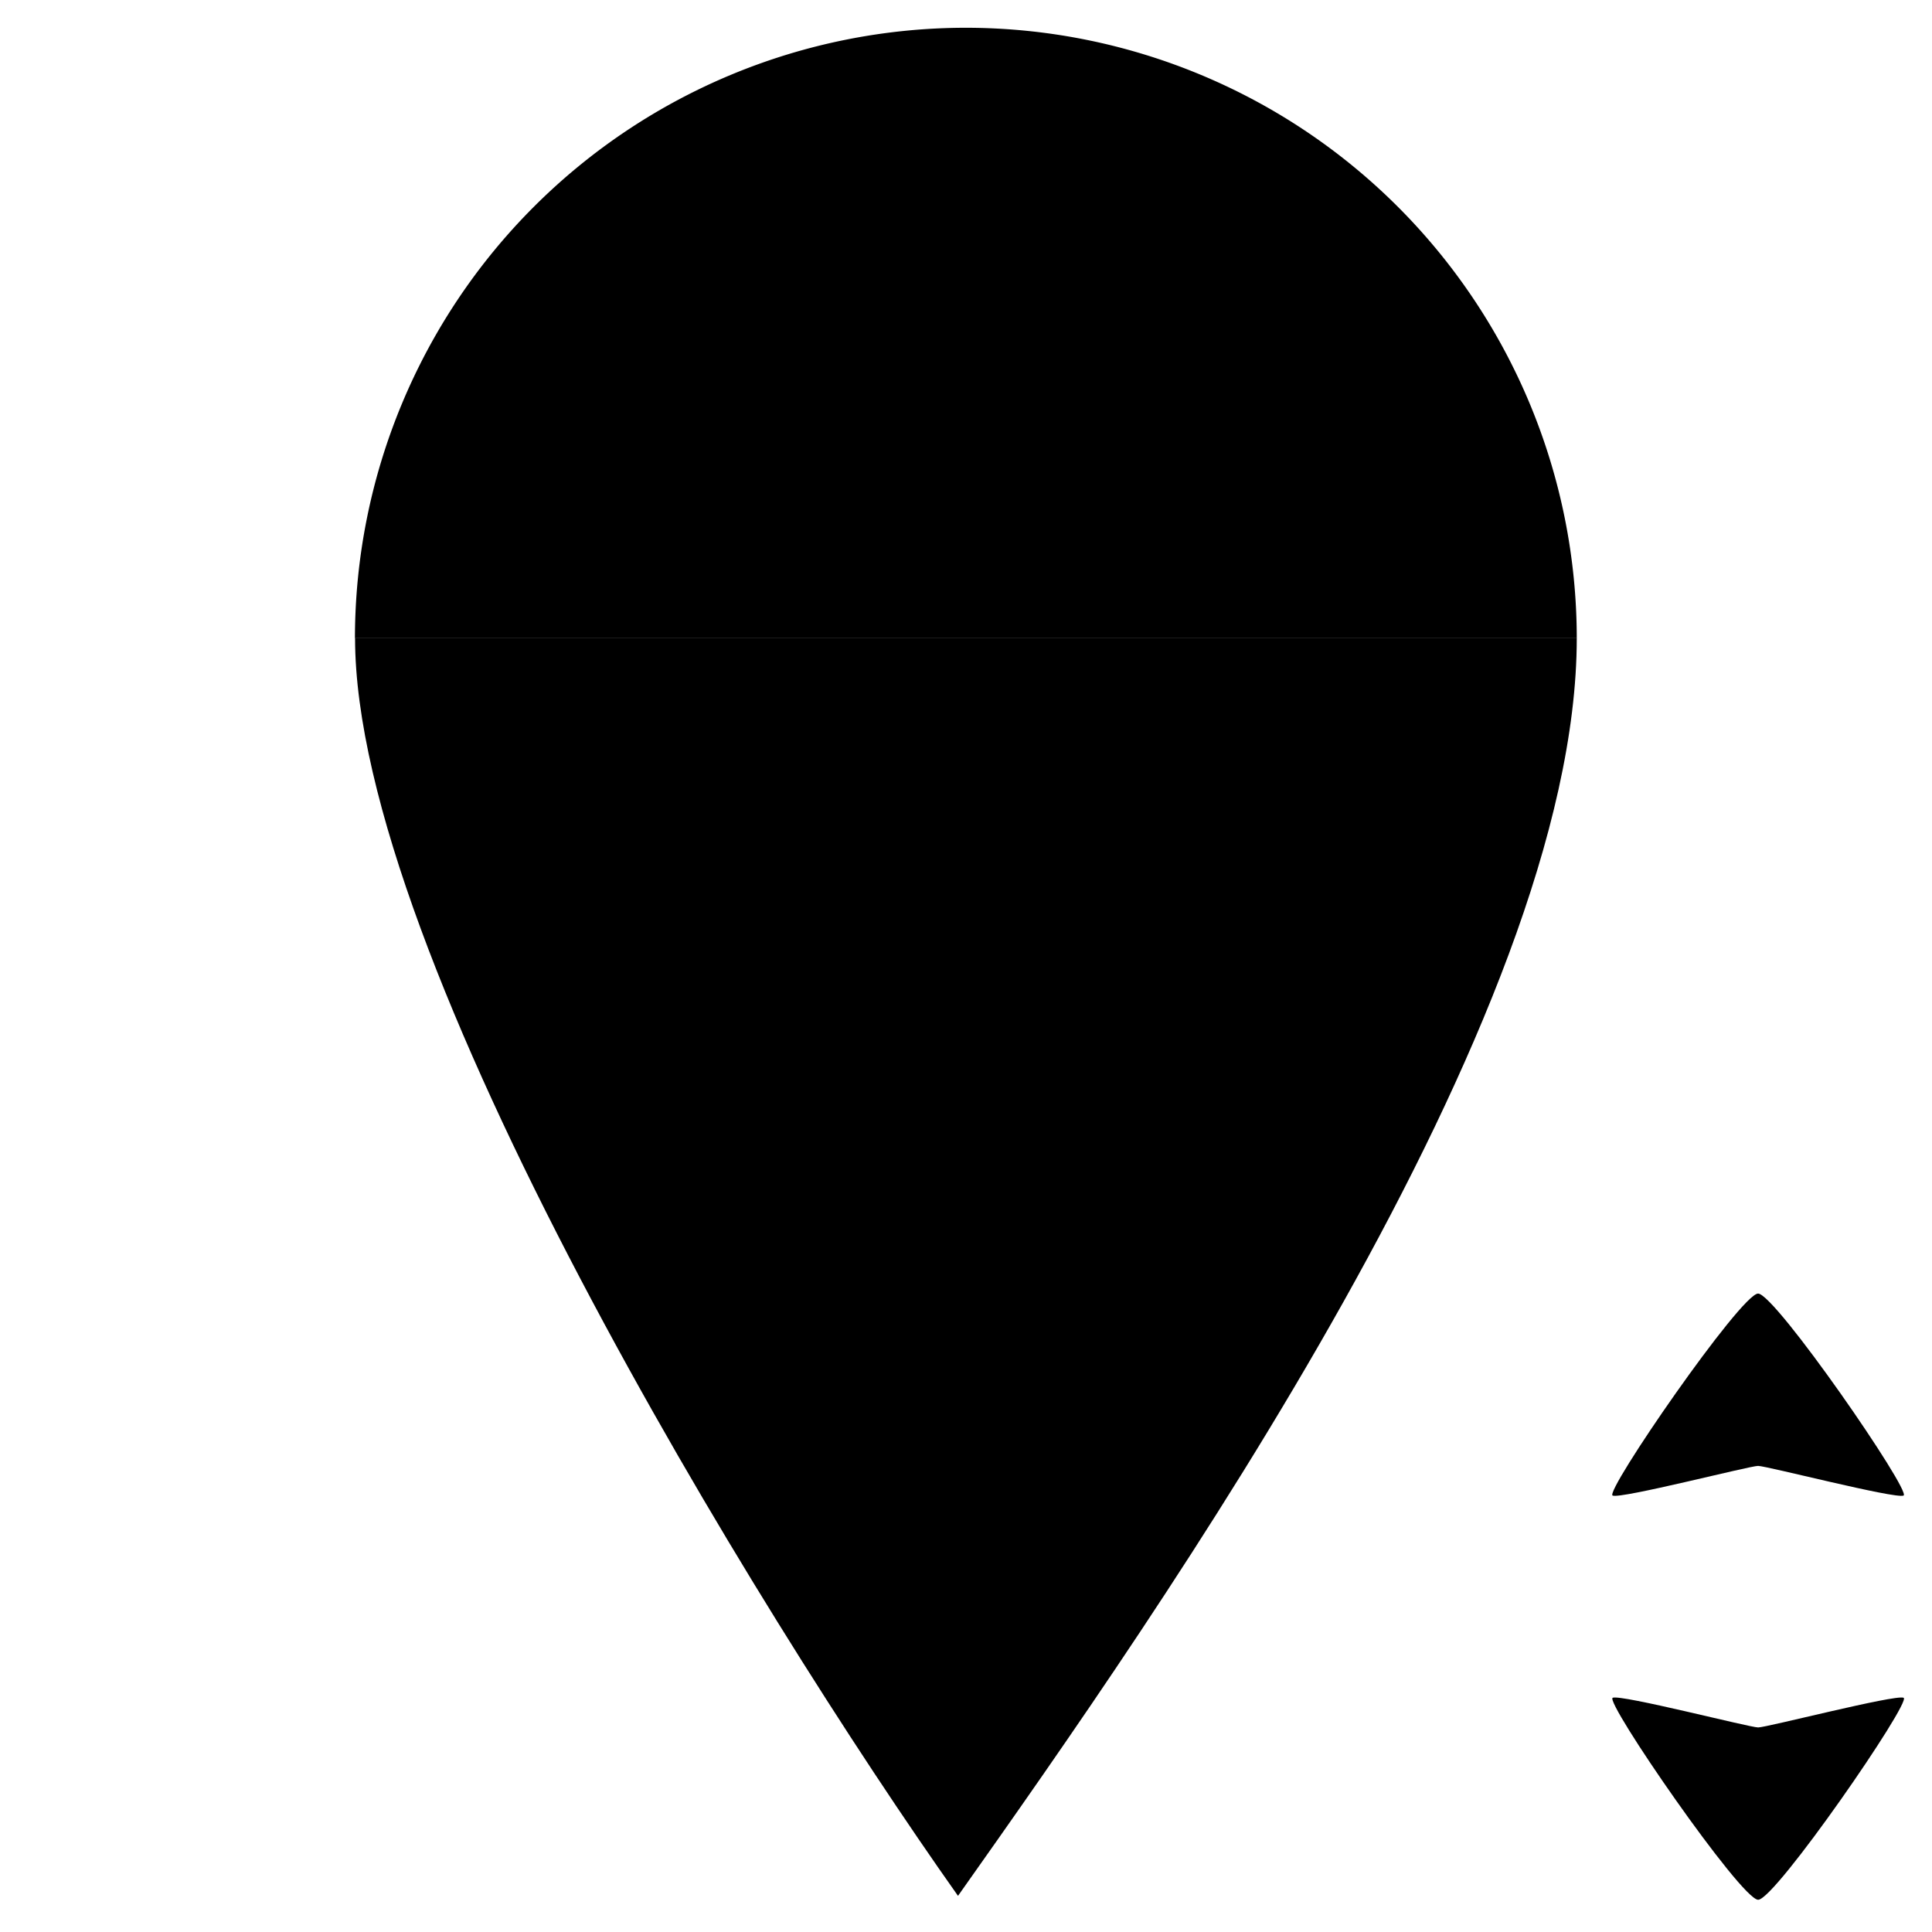 <?xml version="1.0" encoding="UTF-8" standalone="no"?>
<!-- Created with Inkscape (http://www.inkscape.org/) -->

<svg
   xmlns:dc="http://purl.org/dc/elements/1.1/"
   xmlns:cc="http://creativecommons.org/ns#"
   xmlns:rdf="http://www.w3.org/1999/02/22-rdf-syntax-ns#"
   xmlns:svg="http://www.w3.org/2000/svg"
   xmlns="http://www.w3.org/2000/svg"
   xmlns:sodipodi="http://sodipodi.sourceforge.net/DTD/sodipodi-0.dtd"
   xmlns:inkscape="http://www.inkscape.org/namespaces/inkscape"
   width="231"
   height="231"
   viewBox="0 0 61.119 61.119"
   version="1.1"
   id="svg5305"
   inkscape:version="0.92.1 r15371"
   sodipodi:docname="position.svg.2018_04_21_07_58_22.0.svg"
   inkscape:export-filename="/home/scwook/git/Drawing.Image/icons/export/4inch/position_vertical_black_231x231.png"
   inkscape:export-xdpi="96"
   inkscape:export-ydpi="96">
  <defs
     id="defs5299" />
  <sodipodi:namedview
     id="base"
     pagecolor="#c8c8c8"
     bordercolor="#666666"
     borderopacity="1.0"
     inkscape:pageopacity="0"
     inkscape:pageshadow="2"
     inkscape:zoom="1"
     inkscape:cx="-88.411823"
     inkscape:cy="90.615135"
     inkscape:document-units="mm"
     inkscape:current-layer="layer1"
     showgrid="true"
     units="px"
     inkscape:showpageshadow="false"
     inkscape:window-width="1920"
     inkscape:window-height="1051"
     inkscape:window-x="1920"
     inkscape:window-y="0"
     inkscape:window-maximized="1"
     showguides="false">
    <inkscape:grid
       type="xygrid"
       id="grid5850" />
  </sodipodi:namedview>
  <g
     inkscape:groupmode="layer"
     id="layer3"
     inkscape:label="position"
     style="display:inline"
     transform="translate(0,37.306)">
    <g
       id="g4551"
       transform="matrix(3.851,0,0,3.851,-2.273,-1115.012)"
       style="display:inline;opacity:1;vector-effect:none;fill:#000000;fill-opacity:1;stroke:none;stroke-width:2.102;stroke-linecap:butt;stroke-linejoin:miter;stroke-miterlimit:4;stroke-dasharray:none;stroke-dashoffset:0.24;stroke-opacity:1">
      <path
         inkscape:connector-curvature="0"
         id="path5727-5"
         d="M 13.543,285.094 A 5.021,5.018 0 0 0 8.525,280.079 5.021,5.018 0 0 0 3.506,285.094 Z"
         style="vector-effect:none;fill:#000000;fill-opacity:1;stroke:none;stroke-width:2.102;stroke-linecap:butt;stroke-linejoin:miter;stroke-miterlimit:4;stroke-dasharray:none;stroke-dashoffset:0.24;stroke-opacity:1" />
      <path
         sodipodi:nodetypes="cccc"
         inkscape:connector-curvature="0"
         id="rect5729-2"
         d="M 3.506,285.094 H 13.543 c 0,3.118 -3.411,7.965 -5.083,10.331 -1.673,-2.366 -4.953,-7.717 -4.953,-10.331 z"
         style="vector-effect:none;fill:#000000;fill-opacity:1;stroke:none;stroke-width:2.102;stroke-linecap:butt;stroke-linejoin:miter;stroke-miterlimit:4;stroke-dasharray:none;stroke-dashoffset:0.24;stroke-opacity:1" />
    </g>
  </g>
  <g
     inkscape:label="horizontal"
     inkscape:groupmode="layer"
     id="layer1"
     transform="translate(0,-235.881)"
     style="display:none">
    <g
       style="display:inline"
       id="g5389"
       transform="matrix(2.538,0,0,2.538,0.633,-457.259)">
      <path
         inkscape:export-ydpi="96"
         inkscape:export-xdpi="96"
         inkscape:export-filename="/home/scwook/git/Drawing.Image/icons/export/4inch/arrow_green_68x68.png"
         sodipodi:nodetypes="zzzzz"
         inkscape:connector-curvature="0"
         id="path4617-9-3"
         d="m 18.418,296.731 c -0.043,0.107 -2.518,-1.6 -2.518,-1.813 0,-0.213 2.475,-1.92 2.518,-1.813 0.043,0.107 -0.37,1.707 -0.37,1.813 0,0.107 0.413,1.707 0.37,1.813 z"
         style="display:inline;fill:#000000;fill-opacity:1;stroke:none;stroke-width:0.018px;stroke-linecap:butt;stroke-linejoin:miter;stroke-opacity:1" />
      <path
         inkscape:export-ydpi="96"
         inkscape:export-xdpi="96"
         inkscape:export-filename="/home/scwook/git/Drawing.Image/icons/export/4inch/arrow_green_68x68.png"
         sodipodi:nodetypes="zzzzz"
         inkscape:connector-curvature="0"
         id="path4617-9-3-2"
         d="m 20.938,293.104 c 0.043,-0.107 2.518,1.6 2.518,1.813 0,0.213 -2.475,1.92 -2.518,1.813 -0.043,-0.107 0.37,-1.707 0.37,-1.813 0,-0.107 -0.413,-1.707 -0.37,-1.813 z"
         style="display:inline;fill:#000000;fill-opacity:1;stroke:none;stroke-width:0.018px;stroke-linecap:butt;stroke-linejoin:miter;stroke-opacity:1" />
    </g>
  </g>
  <g
     inkscape:groupmode="layer"
     id="layer2"
     inkscape:label="vertical"
     style="display:inline"
     transform="translate(0,37.306)">
    <g
       transform="matrix(0,2.538,-2.538,0,804.119,-36.738)"
       style="display:inline"
       id="g5389-2">
      <path
         inkscape:export-ydpi="96"
         inkscape:export-xdpi="96"
         inkscape:export-filename="/home/scwook/git/Drawing.Image/icons/export/4inch/arrow_green_68x68.png"
         sodipodi:nodetypes="zzzzz"
         inkscape:connector-curvature="0"
         id="path4617-9-3-3"
         d="m 18.418,296.731 c -0.043,0.107 -2.518,-1.6 -2.518,-1.813 0,-0.213 2.475,-1.92 2.518,-1.813 0.043,0.107 -0.37,1.707 -0.37,1.813 0,0.107 0.413,1.707 0.37,1.813 z"
         style="display:inline;fill:#000000;fill-opacity:1;stroke:none;stroke-width:0.018px;stroke-linecap:butt;stroke-linejoin:miter;stroke-opacity:1" />
      <path
         inkscape:export-ydpi="96"
         inkscape:export-xdpi="96"
         inkscape:export-filename="/home/scwook/git/Drawing.Image/icons/export/4inch/arrow_green_68x68.png"
         sodipodi:nodetypes="zzzzz"
         inkscape:connector-curvature="0"
         id="path4617-9-3-2-7"
         d="m 20.938,293.104 c 0.043,-0.107 2.518,1.6 2.518,1.813 0,0.213 -2.475,1.92 -2.518,1.813 -0.043,-0.107 0.37,-1.707 0.37,-1.813 0,-0.107 -0.413,-1.707 -0.37,-1.813 z"
         style="display:inline;fill:#000000;fill-opacity:1;stroke:none;stroke-width:0.018px;stroke-linecap:butt;stroke-linejoin:miter;stroke-opacity:1" />
    </g>
  </g>
  <g
     inkscape:groupmode="layer"
     id="layer4"
     inkscape:label="Rectangle"
     style="display:none"
     transform="translate(0,37.306)">
    <rect
       style="opacity:1;vector-effect:none;fill:none;fill-opacity:1;stroke:#000000;stroke-width:0.672;stroke-linecap:round;stroke-linejoin:miter;stroke-miterlimit:4;stroke-dasharray:none;stroke-dashoffset:0;stroke-opacity:1;paint-order:fill markers stroke"
       id="rect4668"
       width="60.447"
       height="60.447"
       x="0.336"
       y="-36.97" />
  </g>
</svg>
